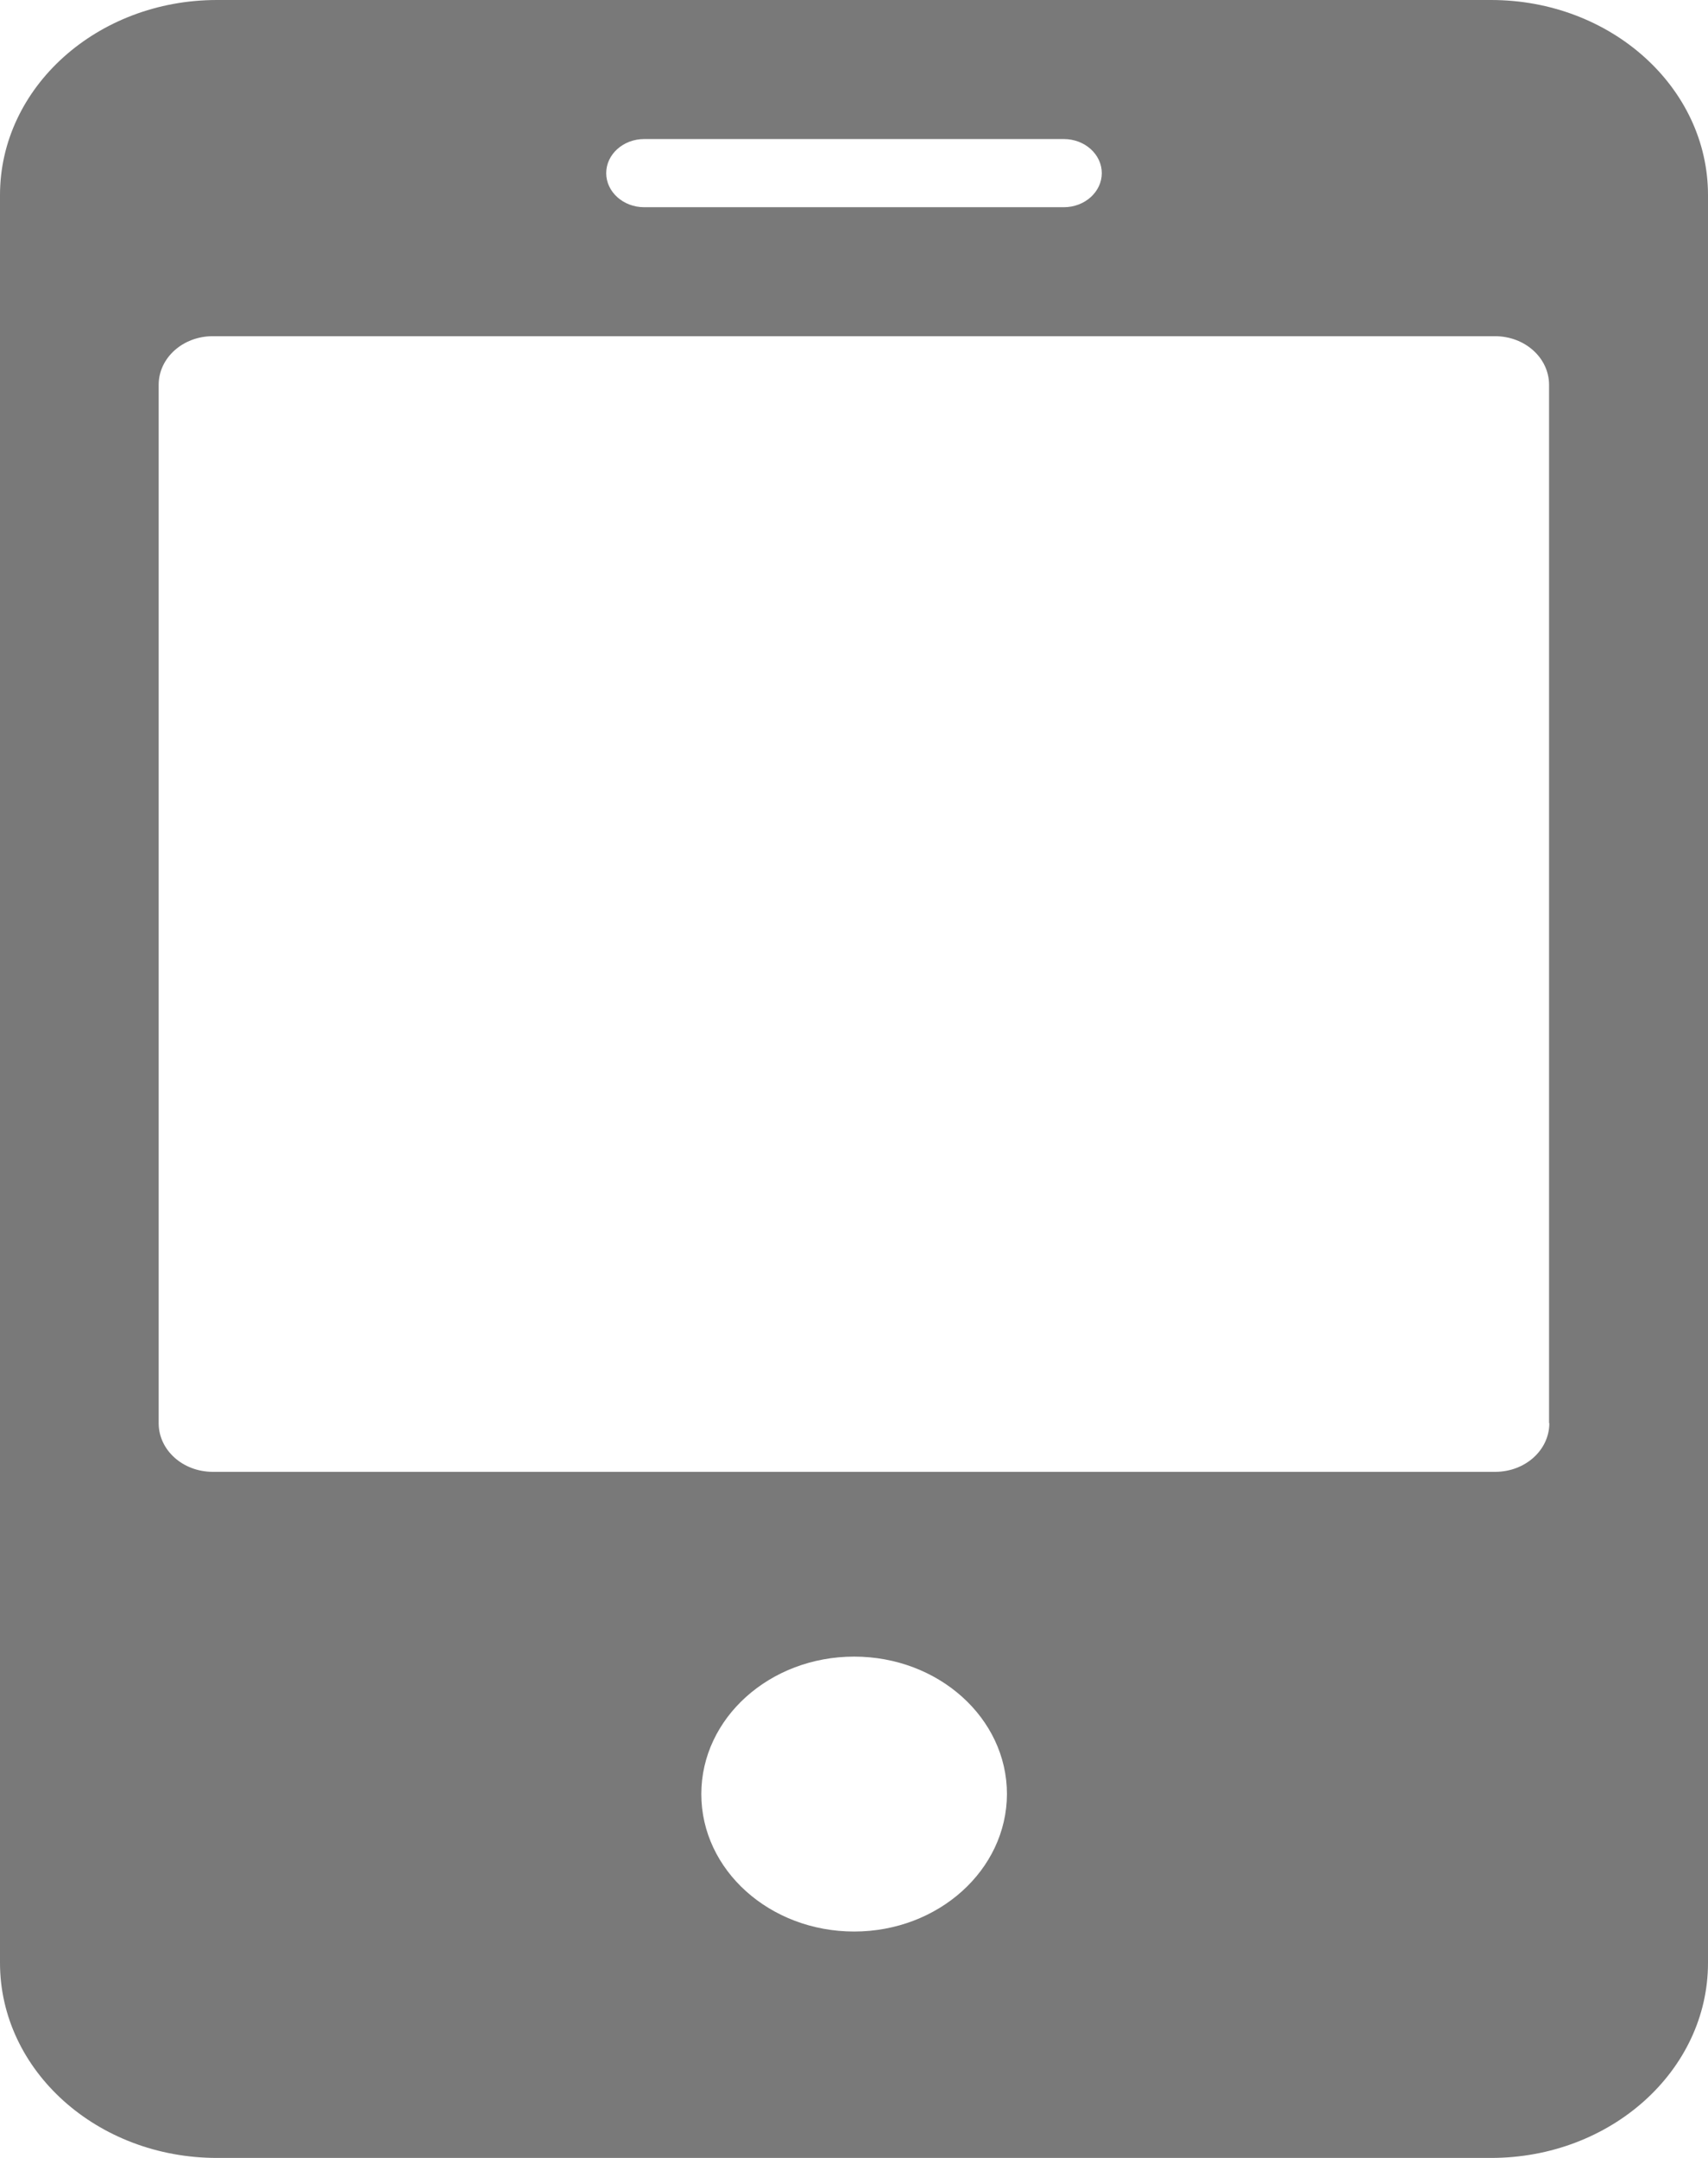 <svg xmlns="http://www.w3.org/2000/svg" xmlns:xlink="http://www.w3.org/1999/xlink" fill="none" version="1.1" width="38" height="48" viewBox="0 0 38 48"><g><path d="M33.174,0L4.826,0C2.161,0,0,1.943,0,4.339L0,43.661C0,46.057,2.161,48,4.826,48L16.74,48L23.365,48L33.174,48C35.839,48,38,46.057,38,43.661L38,4.339C38,1.943,35.839,0,33.174,0ZM14.33,3.093L23.67,3.093C24.134,3.093,24.513,3.434,24.513,3.851C24.513,4.268,24.134,4.609,23.67,4.609L14.33,4.609C13.866,4.609,13.487,4.268,13.487,3.851C13.487,3.434,13.866,3.093,14.33,3.093ZM19.003,42.964C17.125,42.964,15.603,41.596,15.603,39.907C15.603,38.218,17.125,36.849,19.003,36.849C20.881,36.849,22.403,38.218,22.403,39.907C22.397,41.596,20.875,42.964,19.003,42.964ZM34.47,31.656C34.47,32.256,33.932,32.739,33.265,32.739L4.735,32.739C4.068,32.739,3.53,32.256,3.53,31.656L3.53,8.561C3.53,7.961,4.068,7.478,4.735,7.478L33.259,7.478C33.927,7.478,34.464,7.961,34.464,8.561L34.464,31.656L34.47,31.656Z" fill="#797979" fill-opacity="1"/></g></svg>
